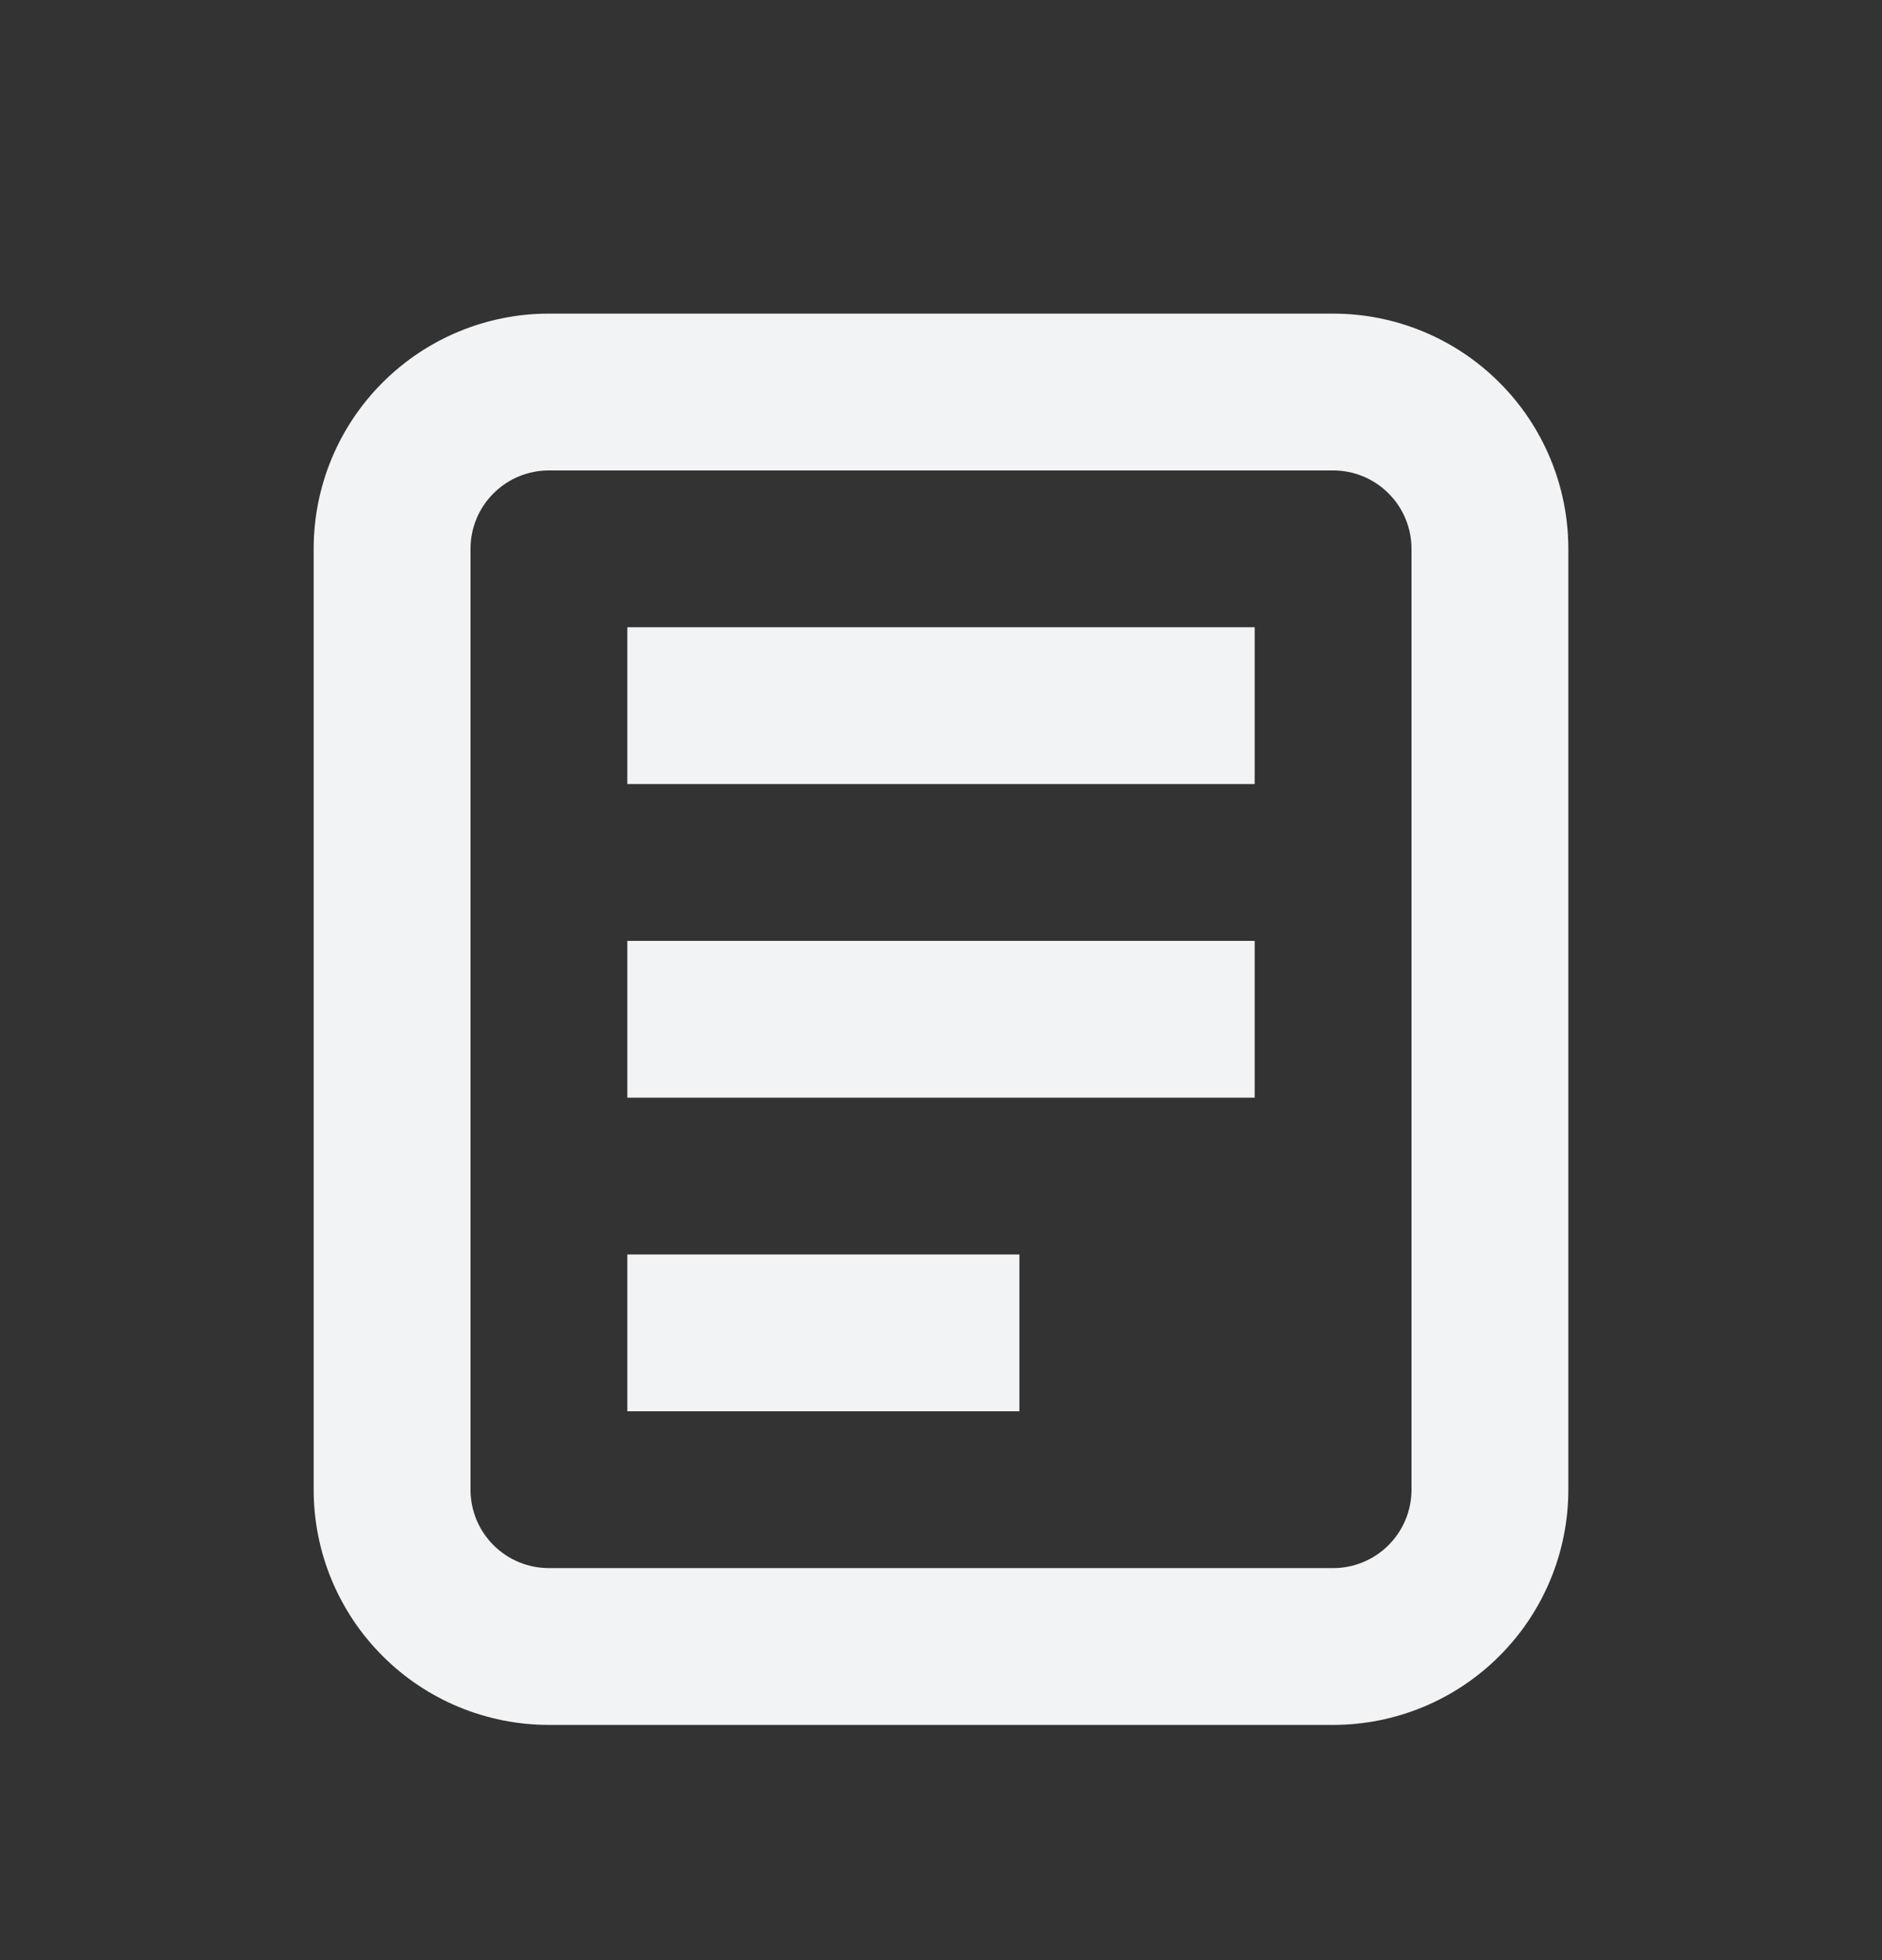 <svg
  width="24"
  height="25"
  viewBox="0 0 24 25"
  fill="none"
  xmlns="http://www.w3.org/2000/svg"
>
  <rect x="0" y="0" width="24" height="25" fill="#333333" stroke="none"/>
  <path
    fill-rule="evenodd"
    clip-rule="evenodd"
    d="M17 6H7C6.735 6 6.48 6.105 6.293 6.293C6.105 6.48 6 6.735 6 7V19C6 19.265 6.105 19.52 6.293 19.707C6.48 19.895 6.735 20 7 20H17C17.265 20 17.52 19.895 17.707 19.707C17.895 19.52 18 19.265 18 19V7C18 6.735 17.895 6.48 17.707 6.293C17.52 6.105 17.265 6 17 6ZM7 4C6.204 4 5.441 4.316 4.879 4.879C4.316 5.441 4 6.204 4 7V19C4 19.796 4.316 20.559 4.879 21.121C5.441 21.684 6.204 22 7 22H17C17.796 22 18.559 21.684 19.121 21.121C19.684 20.559 20 19.796 20 19V7C20 6.204 19.684 5.441 19.121 4.879C18.559 4.316 17.796 4 17 4H7Z"
    fill="#F1F3F5"
  />
  <path d="M8 8H16V10H8V8ZM8 12H16V14H8V12ZM8 16H13V18H8V16Z" fill="#F1F3F5" />
</svg>
